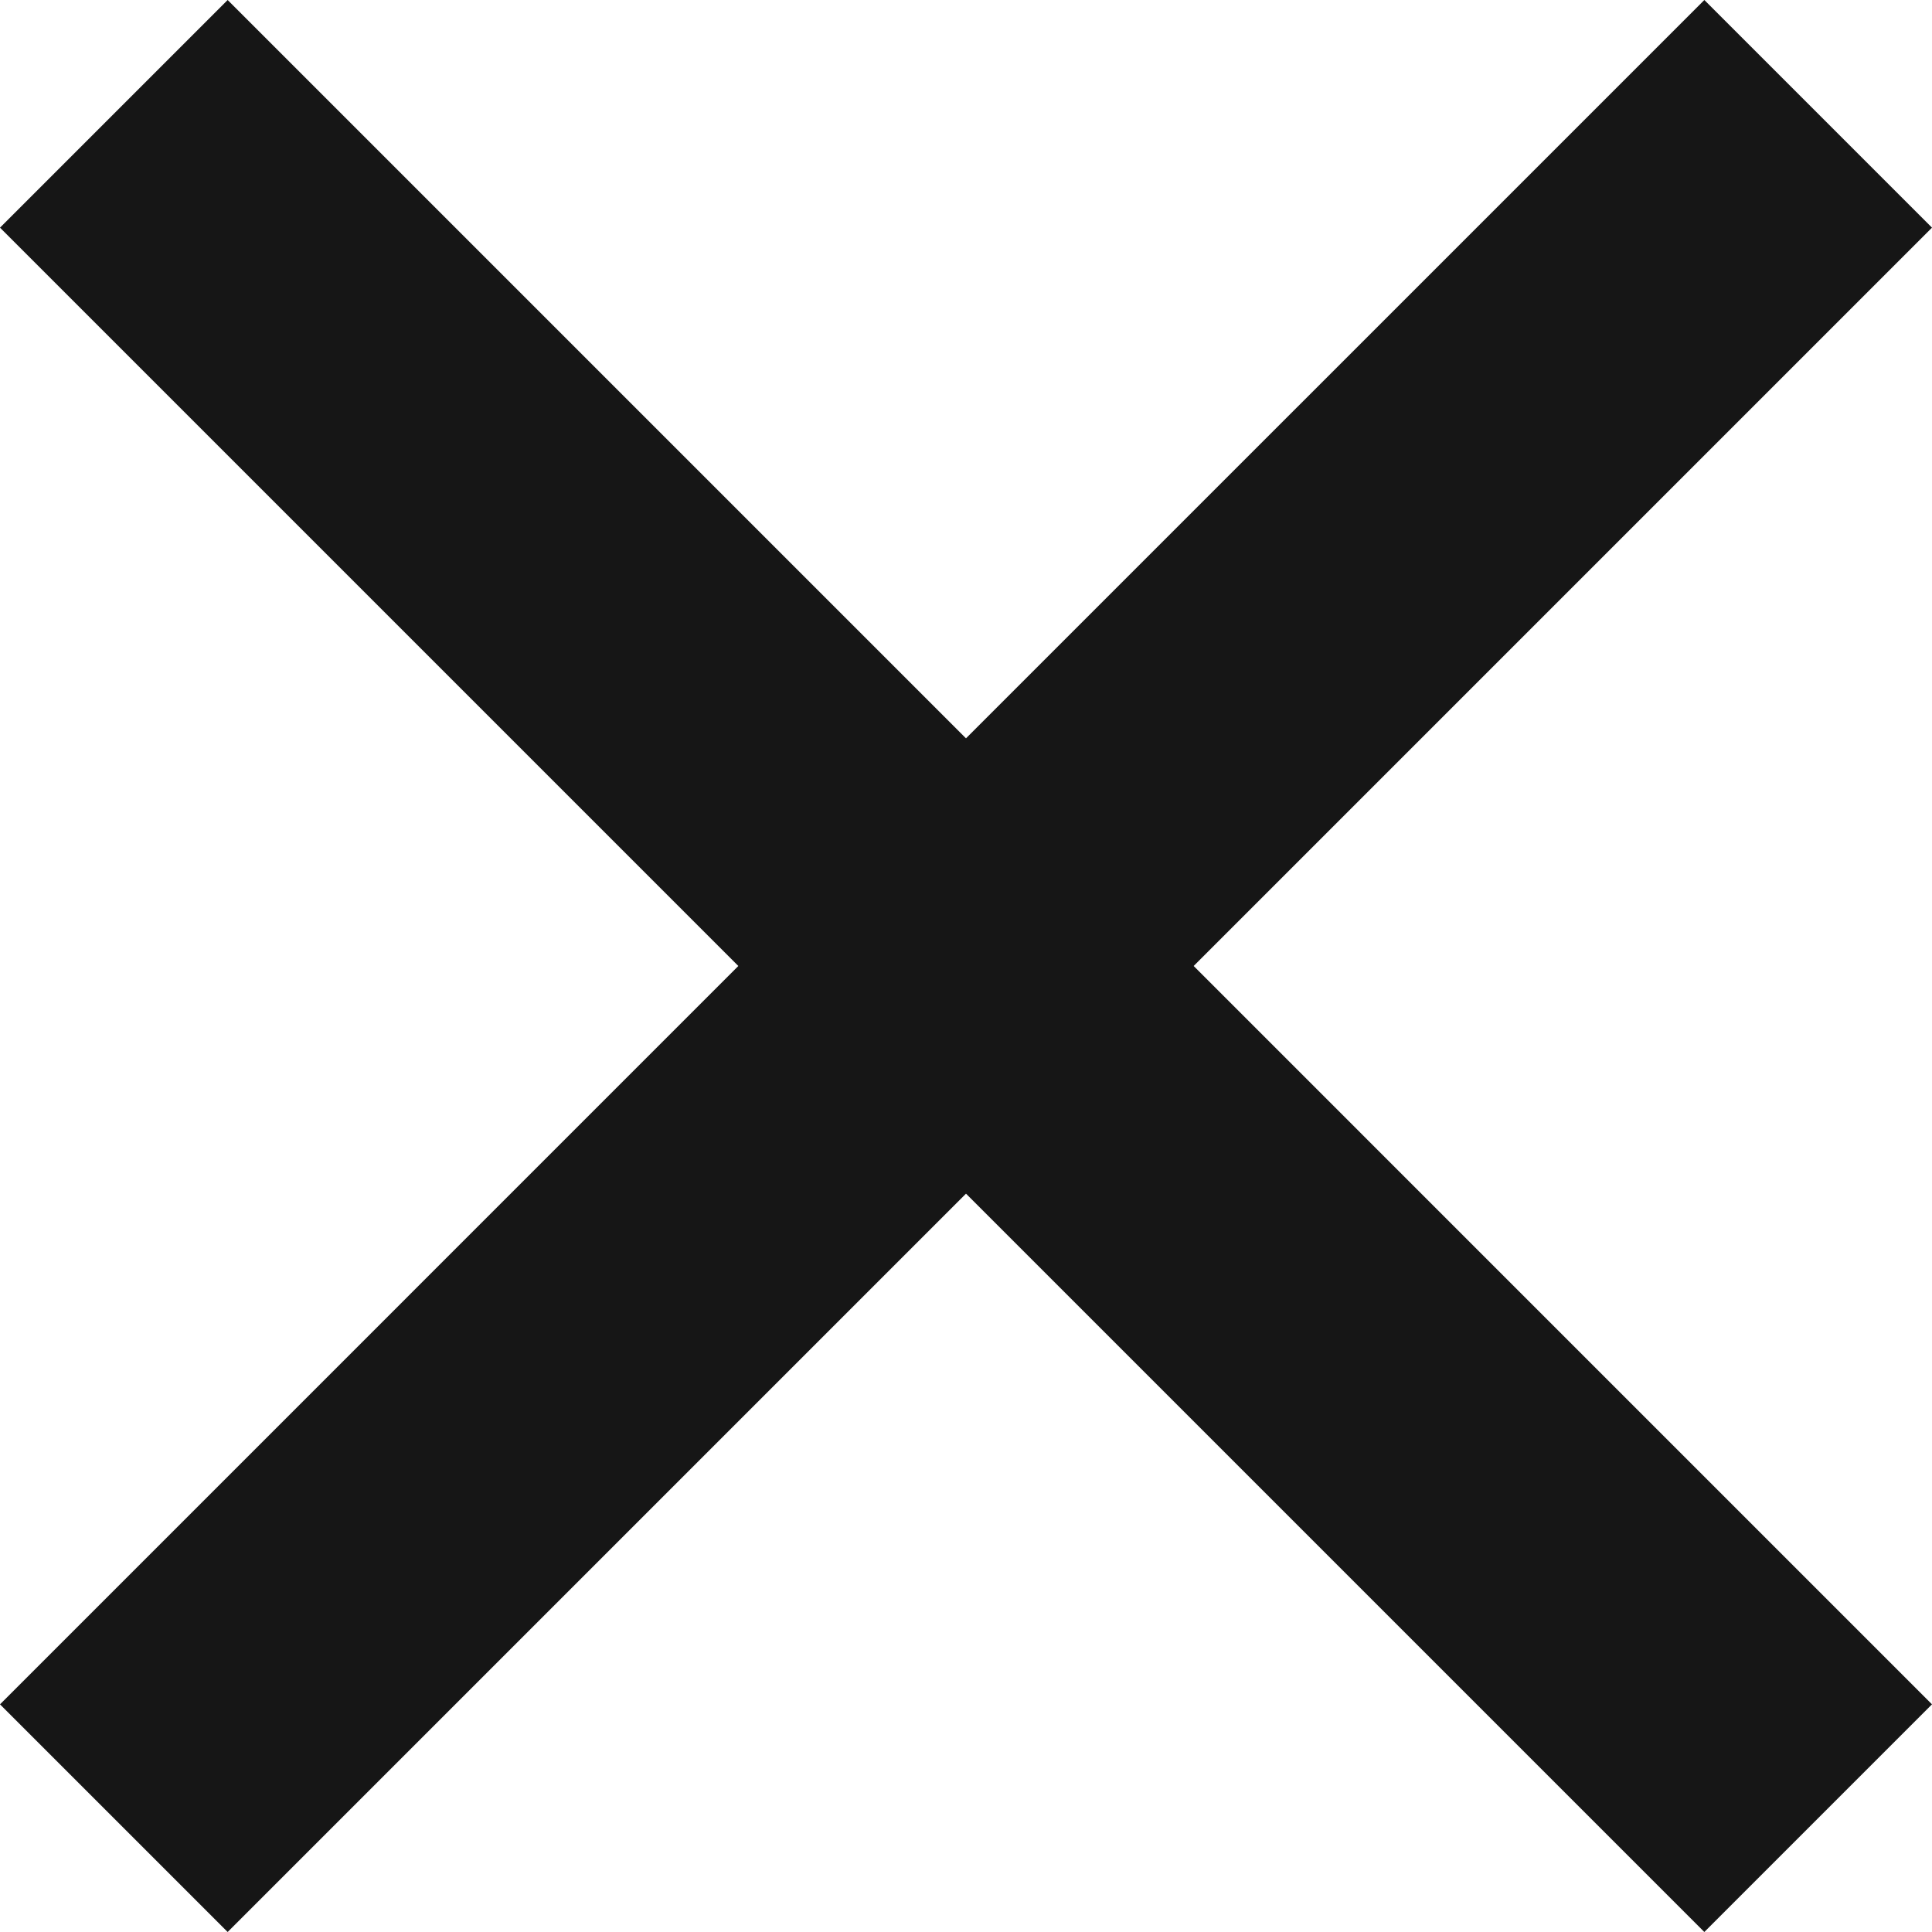 <svg fill="#161616"  id="Capa_1" enable-background="new 0 0 386.667 386.667" height="15" viewBox="0 0 386.667 386.667" width="15" xmlns="http://www.w3.org/2000/svg"><path d="m386.667 45.564-45.564-45.564-147.77 147.769-147.769-147.769-45.564 45.564 147.769 147.769-147.769 147.77 45.564 45.564 147.769-147.769 147.769 147.769 45.564-45.564-147.768-147.77z"/></svg>